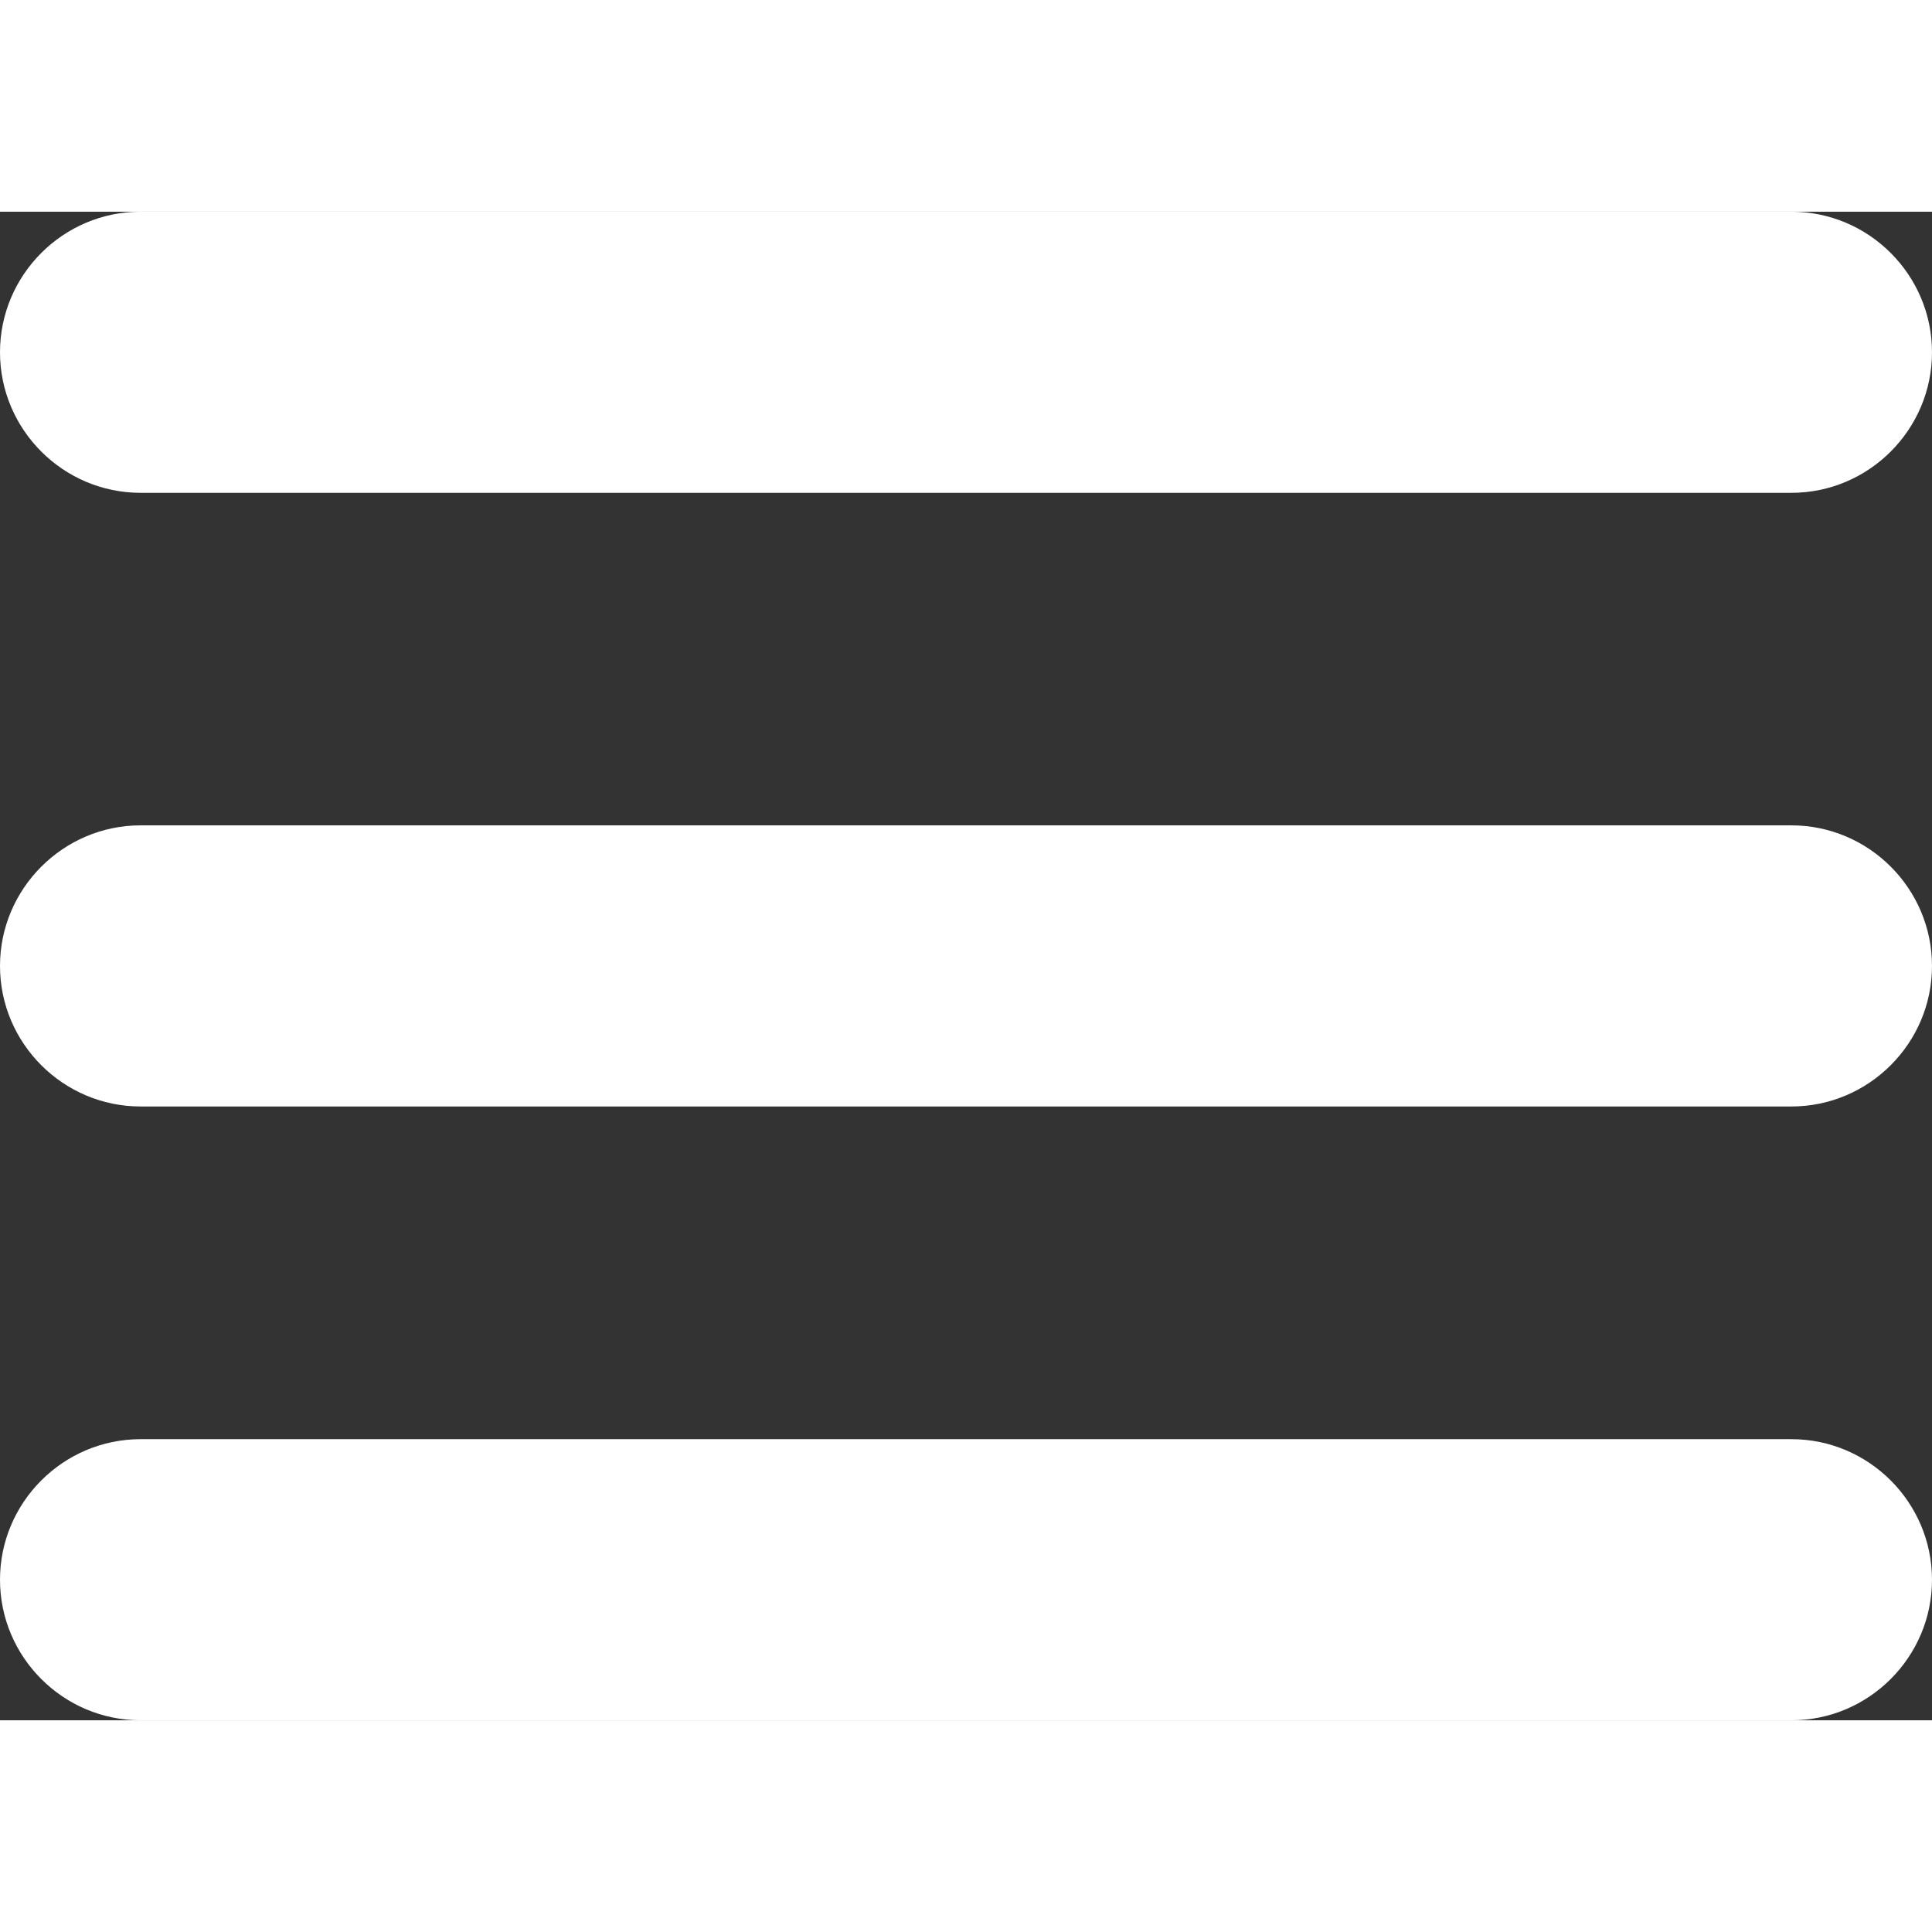<?xml version="1.0" encoding="utf-8"?>
<svg version="1.1" id="Layer_1" xmlns="http://www.w3.org/2000/svg" 
     xmlns:xlink="http://www.w3.org/1999/xlink" 
     x="0px" y="0px" 
     width="18" height="18"
     viewBox="0 0 122.88 95.95" 
     xml:space="preserve">
  <rect x="0" y="0" width="122.88" height="95.95" fill="#333333" stroke="none"/>
  <g>
    <path fill="#ffffff" fill-rule="evenodd" clip-rule="evenodd" d="M8.94,0h105c4.92,0,8.94,4.02,8.94,8.94l0,0c0,4.92-4.02,8.94-8.94,8.94h-105
      C4.02,17.88,0,13.86,0,8.94l0,0C0,4.02,4.02,0,8.94,0L8.94,0z M8.94,78.07h105c4.92,0,8.94,4.02,8.94,8.94l0,0
      c0,4.92-4.02,8.94-8.94,8.94h-105C4.02,95.95,0,91.93,0,87.01l0,0C0,82.09,4.02,78.07,8.94,78.07L8.94,78.07z M8.94,39.03h105
      c4.92,0,8.94,4.02,8.94,8.94l0,0c0,4.92-4.02,8.94-8.94,8.94h-105C4.02,56.91,0,52.89,0,47.97l0,0C0,43.06,4.02,39.03,8.94,39.03
      L8.94,39.03z"/>
  </g>
</svg>
